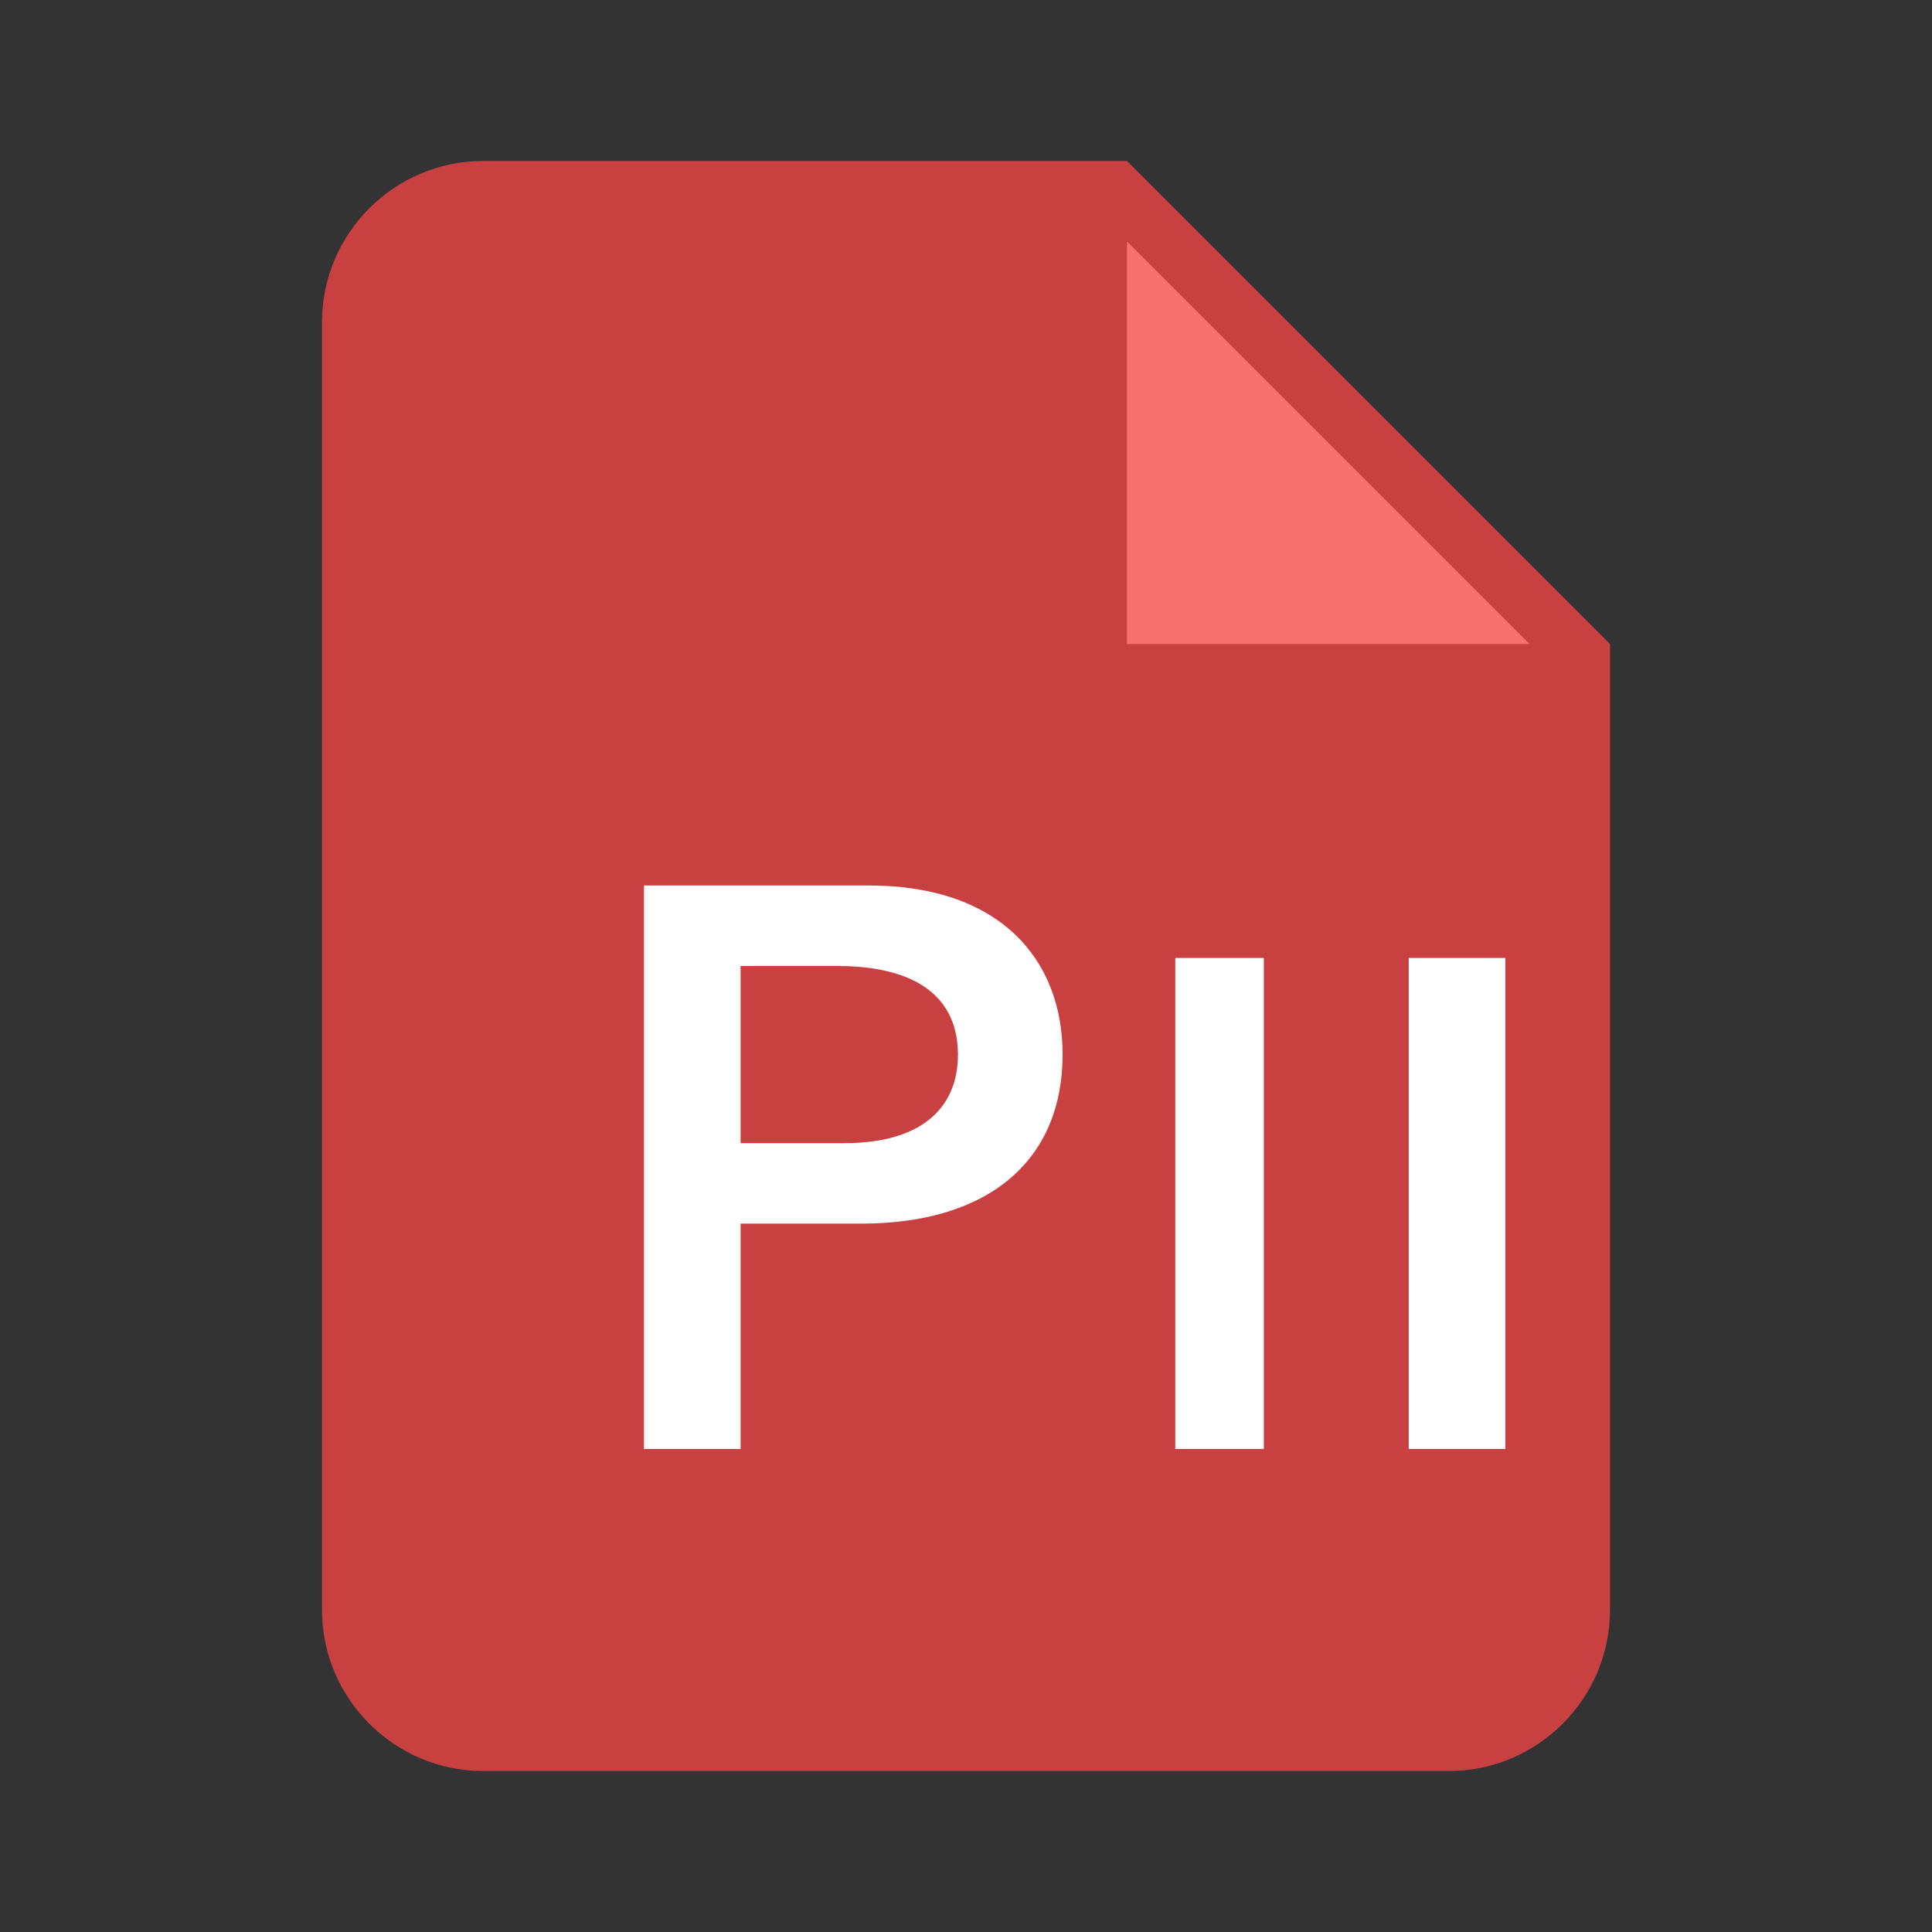 <svg width="24" height="24" viewBox="0 0 24 24" fill="none" xmlns="http://www.w3.org/2000/svg">
  <rect x="0" y="0" width="24" height="24" fill="#333333" stroke="none"/>
  <path d="M14 2H6C4.9 2 4 2.9 4 4V20C4 21.1 4.9 22 6 22H18C19.1 22 20 21.1 20 20V8L14 2Z" fill="#ef4444" opacity="0.8"/>
  <path d="M14 8V3L19 8H14Z" fill="#f87171"/>
  <path d="M10.7 15.2H9.2V18H8V11H10.8C12.4 11 13.2 11.9 13.2 13.1C13.2 14.4 12.3 15.2 10.7 15.2ZM10.4 12H9.2V14.2H10.5C11.4 14.2 11.9 13.8 11.9 13.1C11.9 12.4 11.4 12 10.4 12ZM15.7 18H14.6V11.9H15.7V18ZM18.7 18H17.5V11.9H18.7V18Z" fill="white"/>
</svg> 